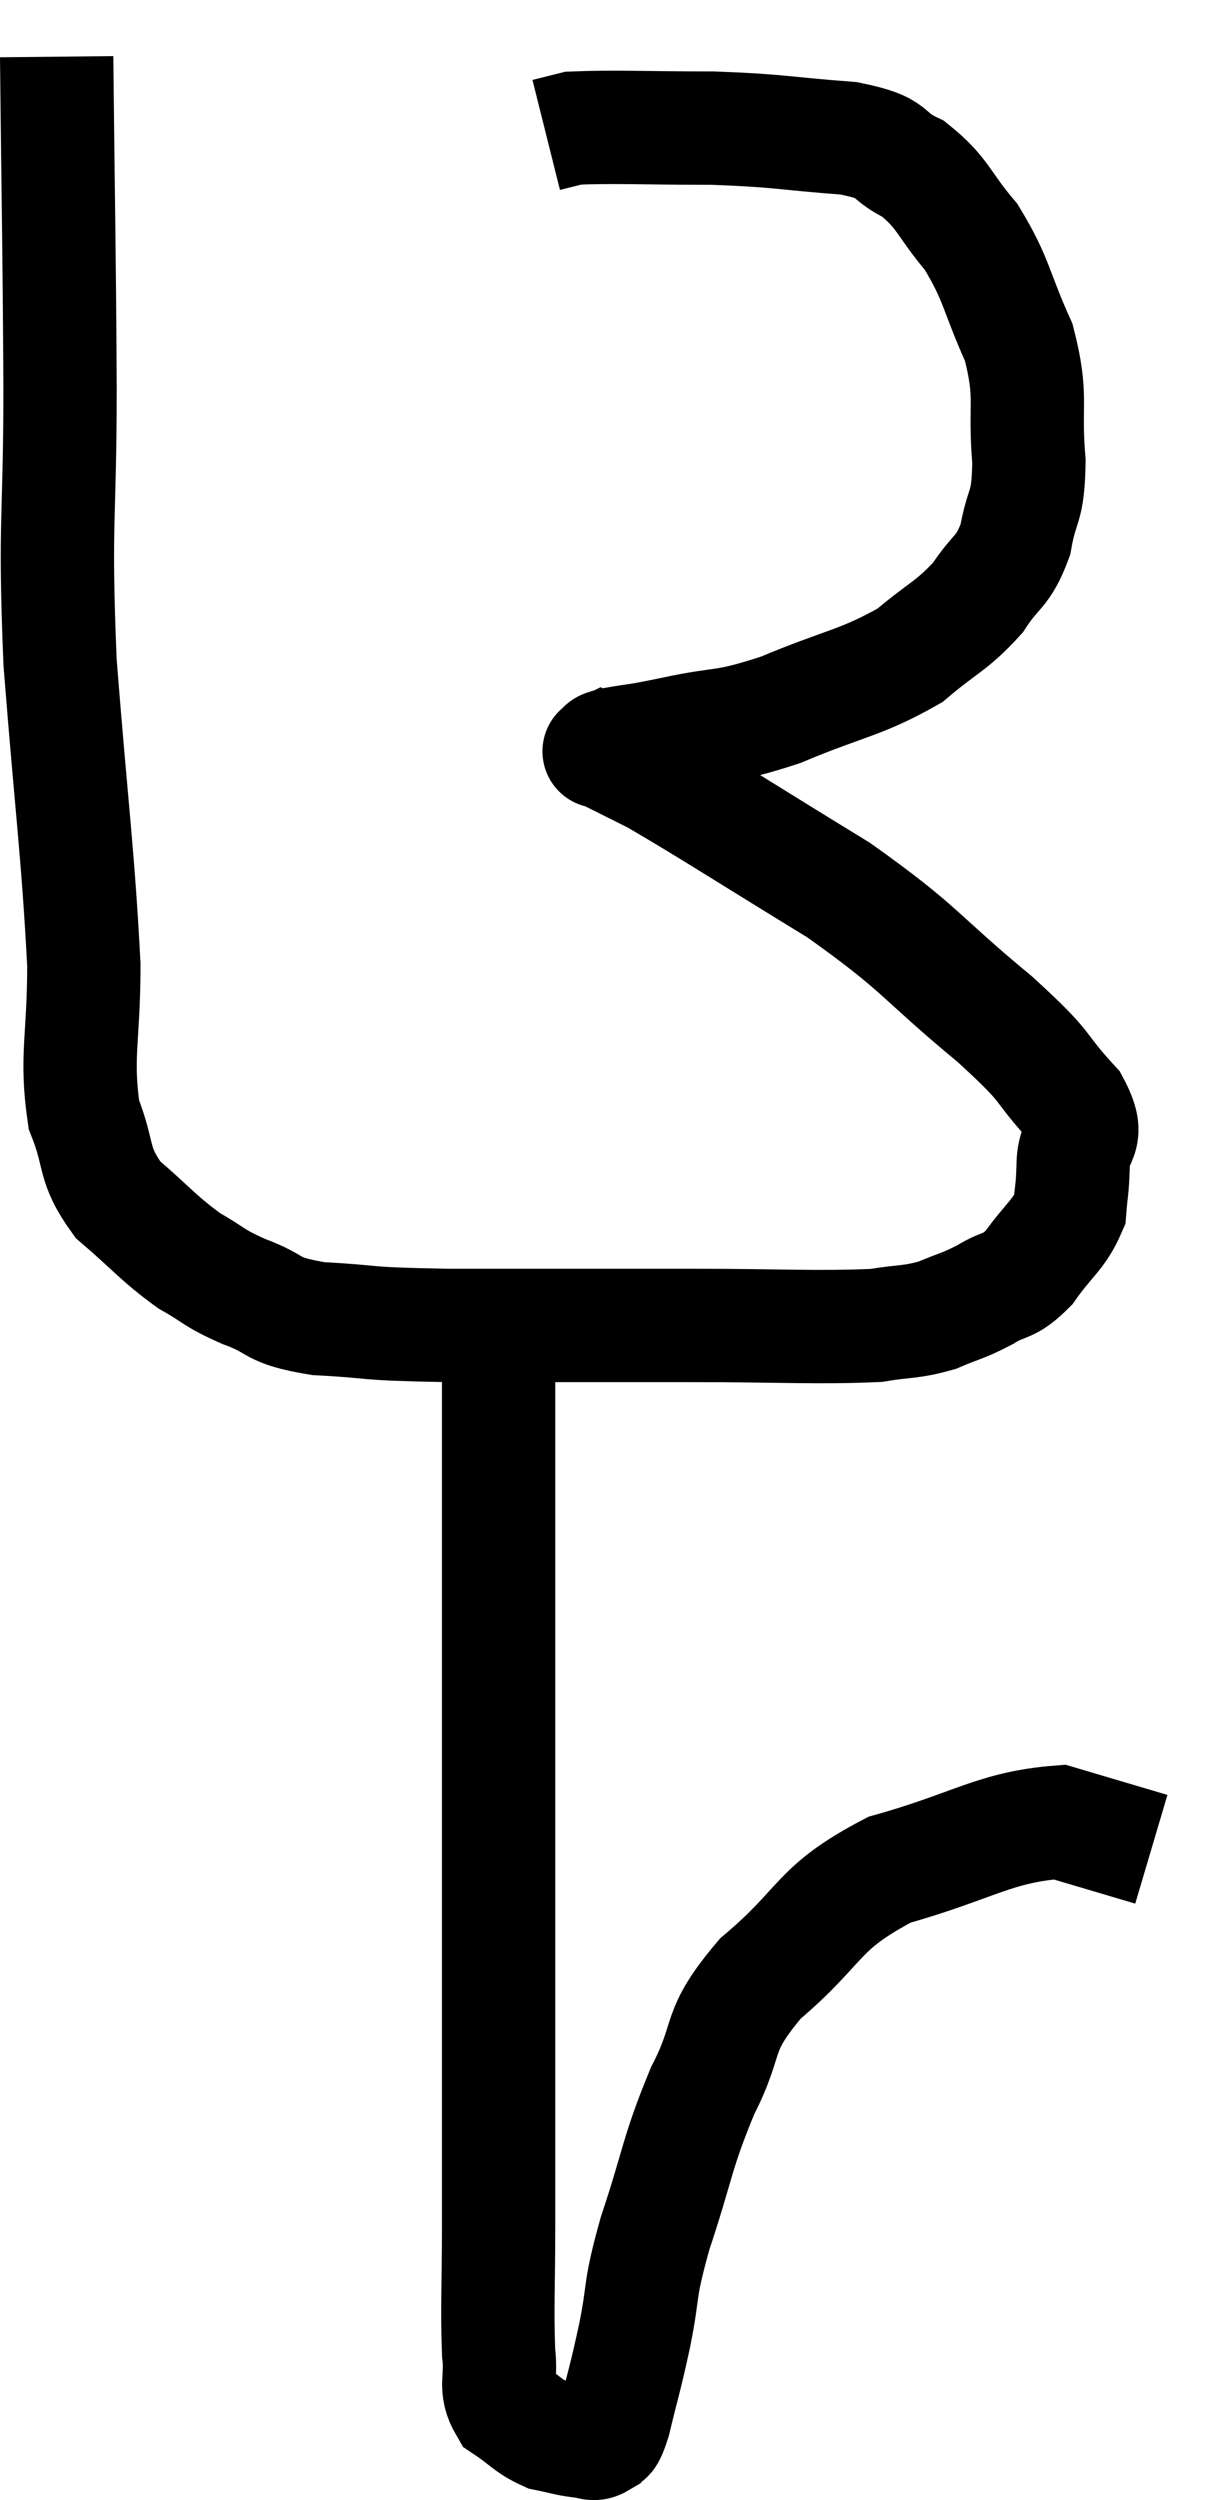 <svg xmlns="http://www.w3.org/2000/svg" viewBox="12.44 3.44 21.32 44.1" width="21.32" height="44.1"><path d="M 13.44 4.44 C 13.47 7.35, 13.485 7.59, 13.5 10.26 C 13.5 12.69, 13.395 12.57, 13.5 15.12 C 13.71 17.79, 13.815 18.465, 13.92 20.46 C 13.92 21.78, 13.77 22.065, 13.92 23.1 C 14.22 23.85, 14.055 23.955, 14.52 24.6 C 15.15 25.14, 15.225 25.275, 15.78 25.68 C 16.26 25.95, 16.17 25.965, 16.74 26.22 C 17.4 26.46, 17.16 26.55, 18.06 26.7 C 19.2 26.76, 18.69 26.79, 20.34 26.82 C 22.5 26.82, 22.77 26.82, 24.66 26.82 C 26.28 26.82, 26.82 26.865, 27.9 26.82 C 28.44 26.73, 28.5 26.775, 28.98 26.64 C 29.4 26.46, 29.415 26.49, 29.82 26.28 C 30.21 26.04, 30.225 26.175, 30.6 25.8 C 30.96 25.29, 31.125 25.23, 31.32 24.78 C 31.35 24.39, 31.365 24.465, 31.38 24 C 31.38 23.46, 31.725 23.565, 31.38 22.92 C 30.69 22.17, 31.035 22.365, 30 21.42 C 28.62 20.28, 28.74 20.205, 27.24 19.14 C 25.62 18.15, 25.05 17.775, 24 17.16 C 23.52 16.92, 23.28 16.8, 23.04 16.68 C 23.04 16.68, 23.04 16.68, 23.04 16.68 C 23.04 16.68, 22.98 16.71, 23.04 16.68 C 23.16 16.62, 22.965 16.635, 23.28 16.56 C 23.79 16.47, 23.565 16.53, 24.3 16.38 C 25.26 16.17, 25.17 16.305, 26.22 15.96 C 27.36 15.48, 27.63 15.495, 28.5 15 C 29.1 14.49, 29.235 14.49, 29.7 13.98 C 30.03 13.47, 30.135 13.56, 30.36 12.96 C 30.48 12.27, 30.585 12.45, 30.6 11.58 C 30.51 10.53, 30.675 10.47, 30.42 9.48 C 30 8.55, 30.045 8.385, 29.58 7.62 C 29.07 7.02, 29.1 6.855, 28.56 6.42 C 27.99 6.15, 28.305 6.06, 27.42 5.88 C 26.22 5.79, 26.235 5.745, 25.02 5.7 C 23.79 5.7, 23.295 5.67, 22.56 5.7 C 22.32 5.76, 22.2 5.79, 22.08 5.82 L 22.08 5.82" fill="none" stroke="black" stroke-width="2"></path><path d="M 21.18 26.58 C 21.21 27.21, 21.225 26.37, 21.24 27.84 C 21.24 30.15, 21.24 30.165, 21.24 32.46 C 21.24 34.74, 21.24 34.98, 21.24 37.02 C 21.24 38.82, 21.24 39.21, 21.24 40.62 C 21.24 41.64, 21.24 41.58, 21.24 42.66 C 21.24 43.8, 21.21 44.13, 21.24 44.94 C 21.3 45.42, 21.15 45.54, 21.36 45.9 C 21.72 46.14, 21.75 46.23, 22.08 46.38 C 22.38 46.44, 22.44 46.47, 22.68 46.5 C 22.86 46.5, 22.89 46.59, 23.04 46.5 C 23.16 46.32, 23.13 46.605, 23.28 46.14 C 23.46 45.39, 23.46 45.465, 23.64 44.64 C 23.82 43.74, 23.7 43.92, 24 42.84 C 24.42 41.58, 24.375 41.445, 24.84 40.32 C 25.35 39.33, 25.035 39.315, 25.86 38.34 C 27 37.38, 26.82 37.11, 28.14 36.42 C 29.64 36, 29.985 35.67, 31.14 35.58 C 31.95 35.82, 32.355 35.94, 32.76 36.06 C 32.76 36.06, 32.76 36.06, 32.76 36.06 L 32.76 36.06" fill="none" stroke="black" stroke-width="2"></path></svg>